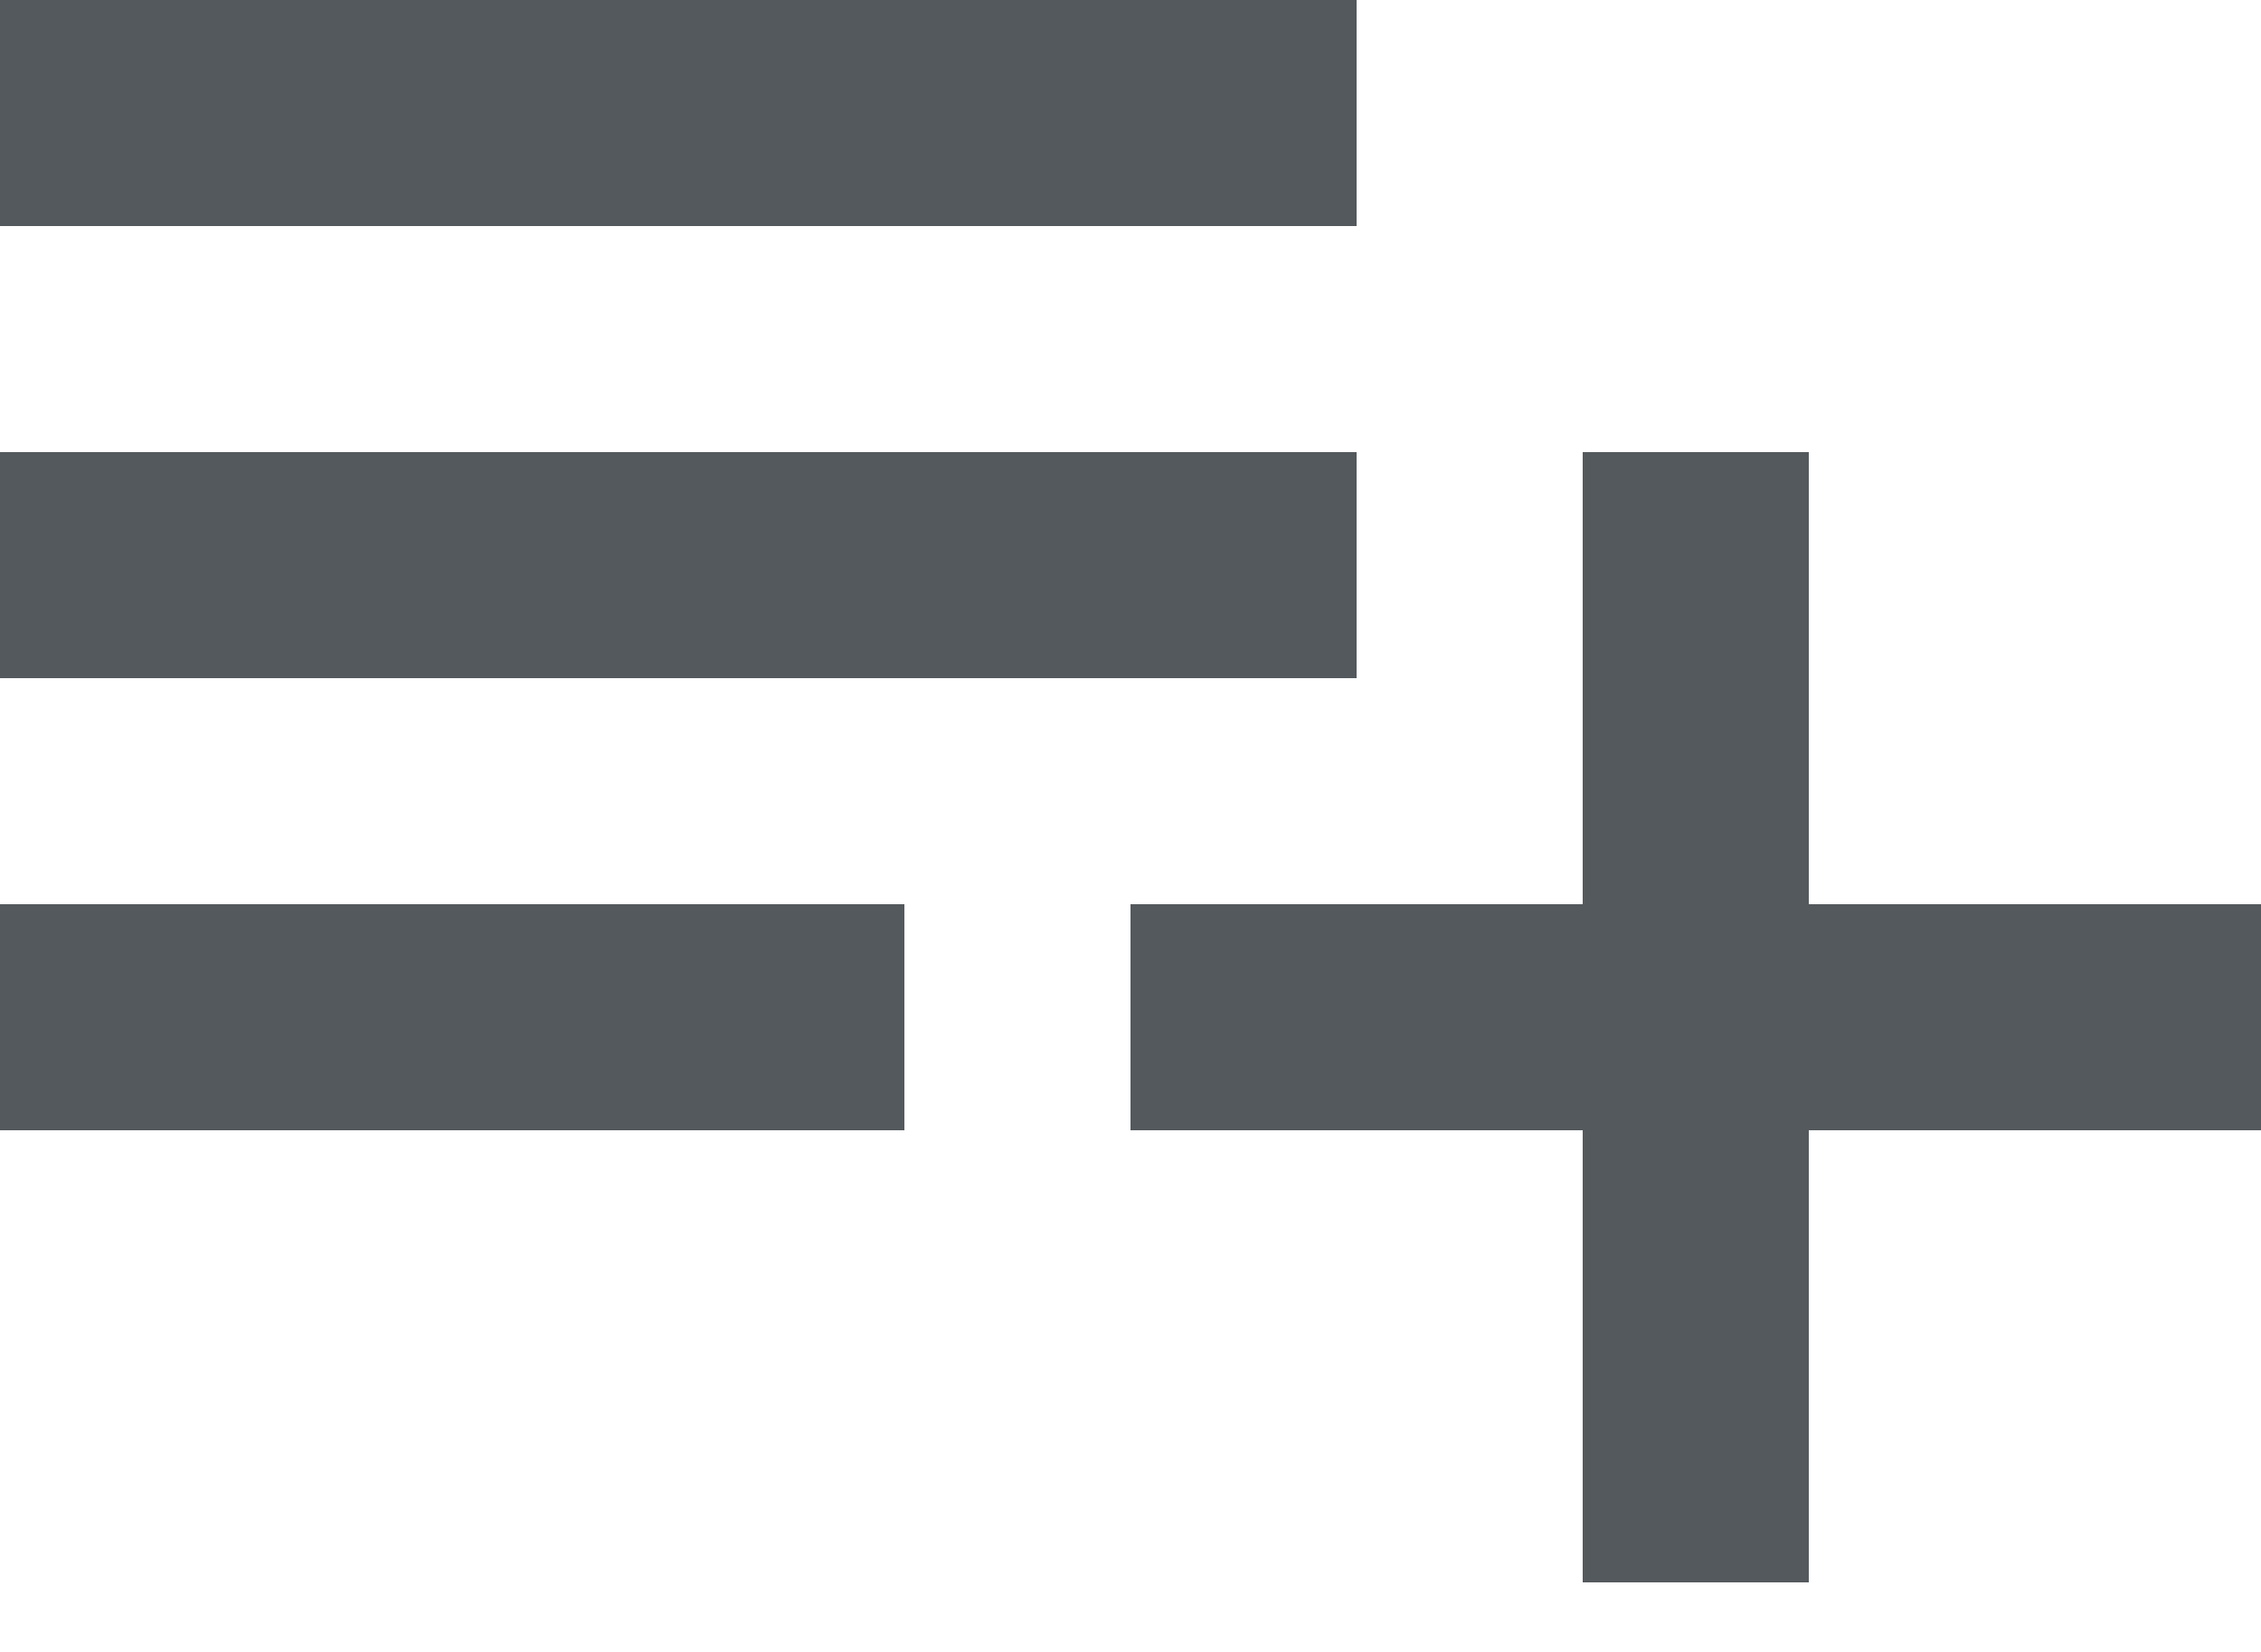 <?xml version="1.0" encoding="UTF-8"?>
<svg width="26px" height="19px" viewBox="0 0 26 19" version="1.1" xmlns="http://www.w3.org/2000/svg" xmlns:xlink="http://www.w3.org/1999/xlink">
    <!-- Generator: Sketch 46.2 (44496) - http://www.bohemiancoding.com/sketch -->
    <title>add-section</title>
    <desc>Created with Sketch.</desc>
    <defs></defs>
    <g id="Page-1" stroke="none" stroke-width="1" fill="none" fill-rule="evenodd">
        <g id="Artboard" transform="translate(-45, -185)" fill="#54595D">
            <path d="M60.6,190.2 L45,190.2 L45,192.8 L60.6,192.8 L60.6,190.2 Z M60.6,185 L45,185 L45,187.6 L60.6,187.6 L60.6,185 Z M65.8,195.4 L65.8,190.2 L63.2,190.2 L63.2,195.4 L58,195.4 L58,198 L63.2,198 L63.2,203.2 L65.8,203.2 L65.8,198 L71,198 L71,195.4 L65.8,195.4 Z M45,198 L55.4,198 L55.4,195.4 L45,195.4 L45,198 Z" id="add-section"></path>
        </g>
    </g>
</svg>